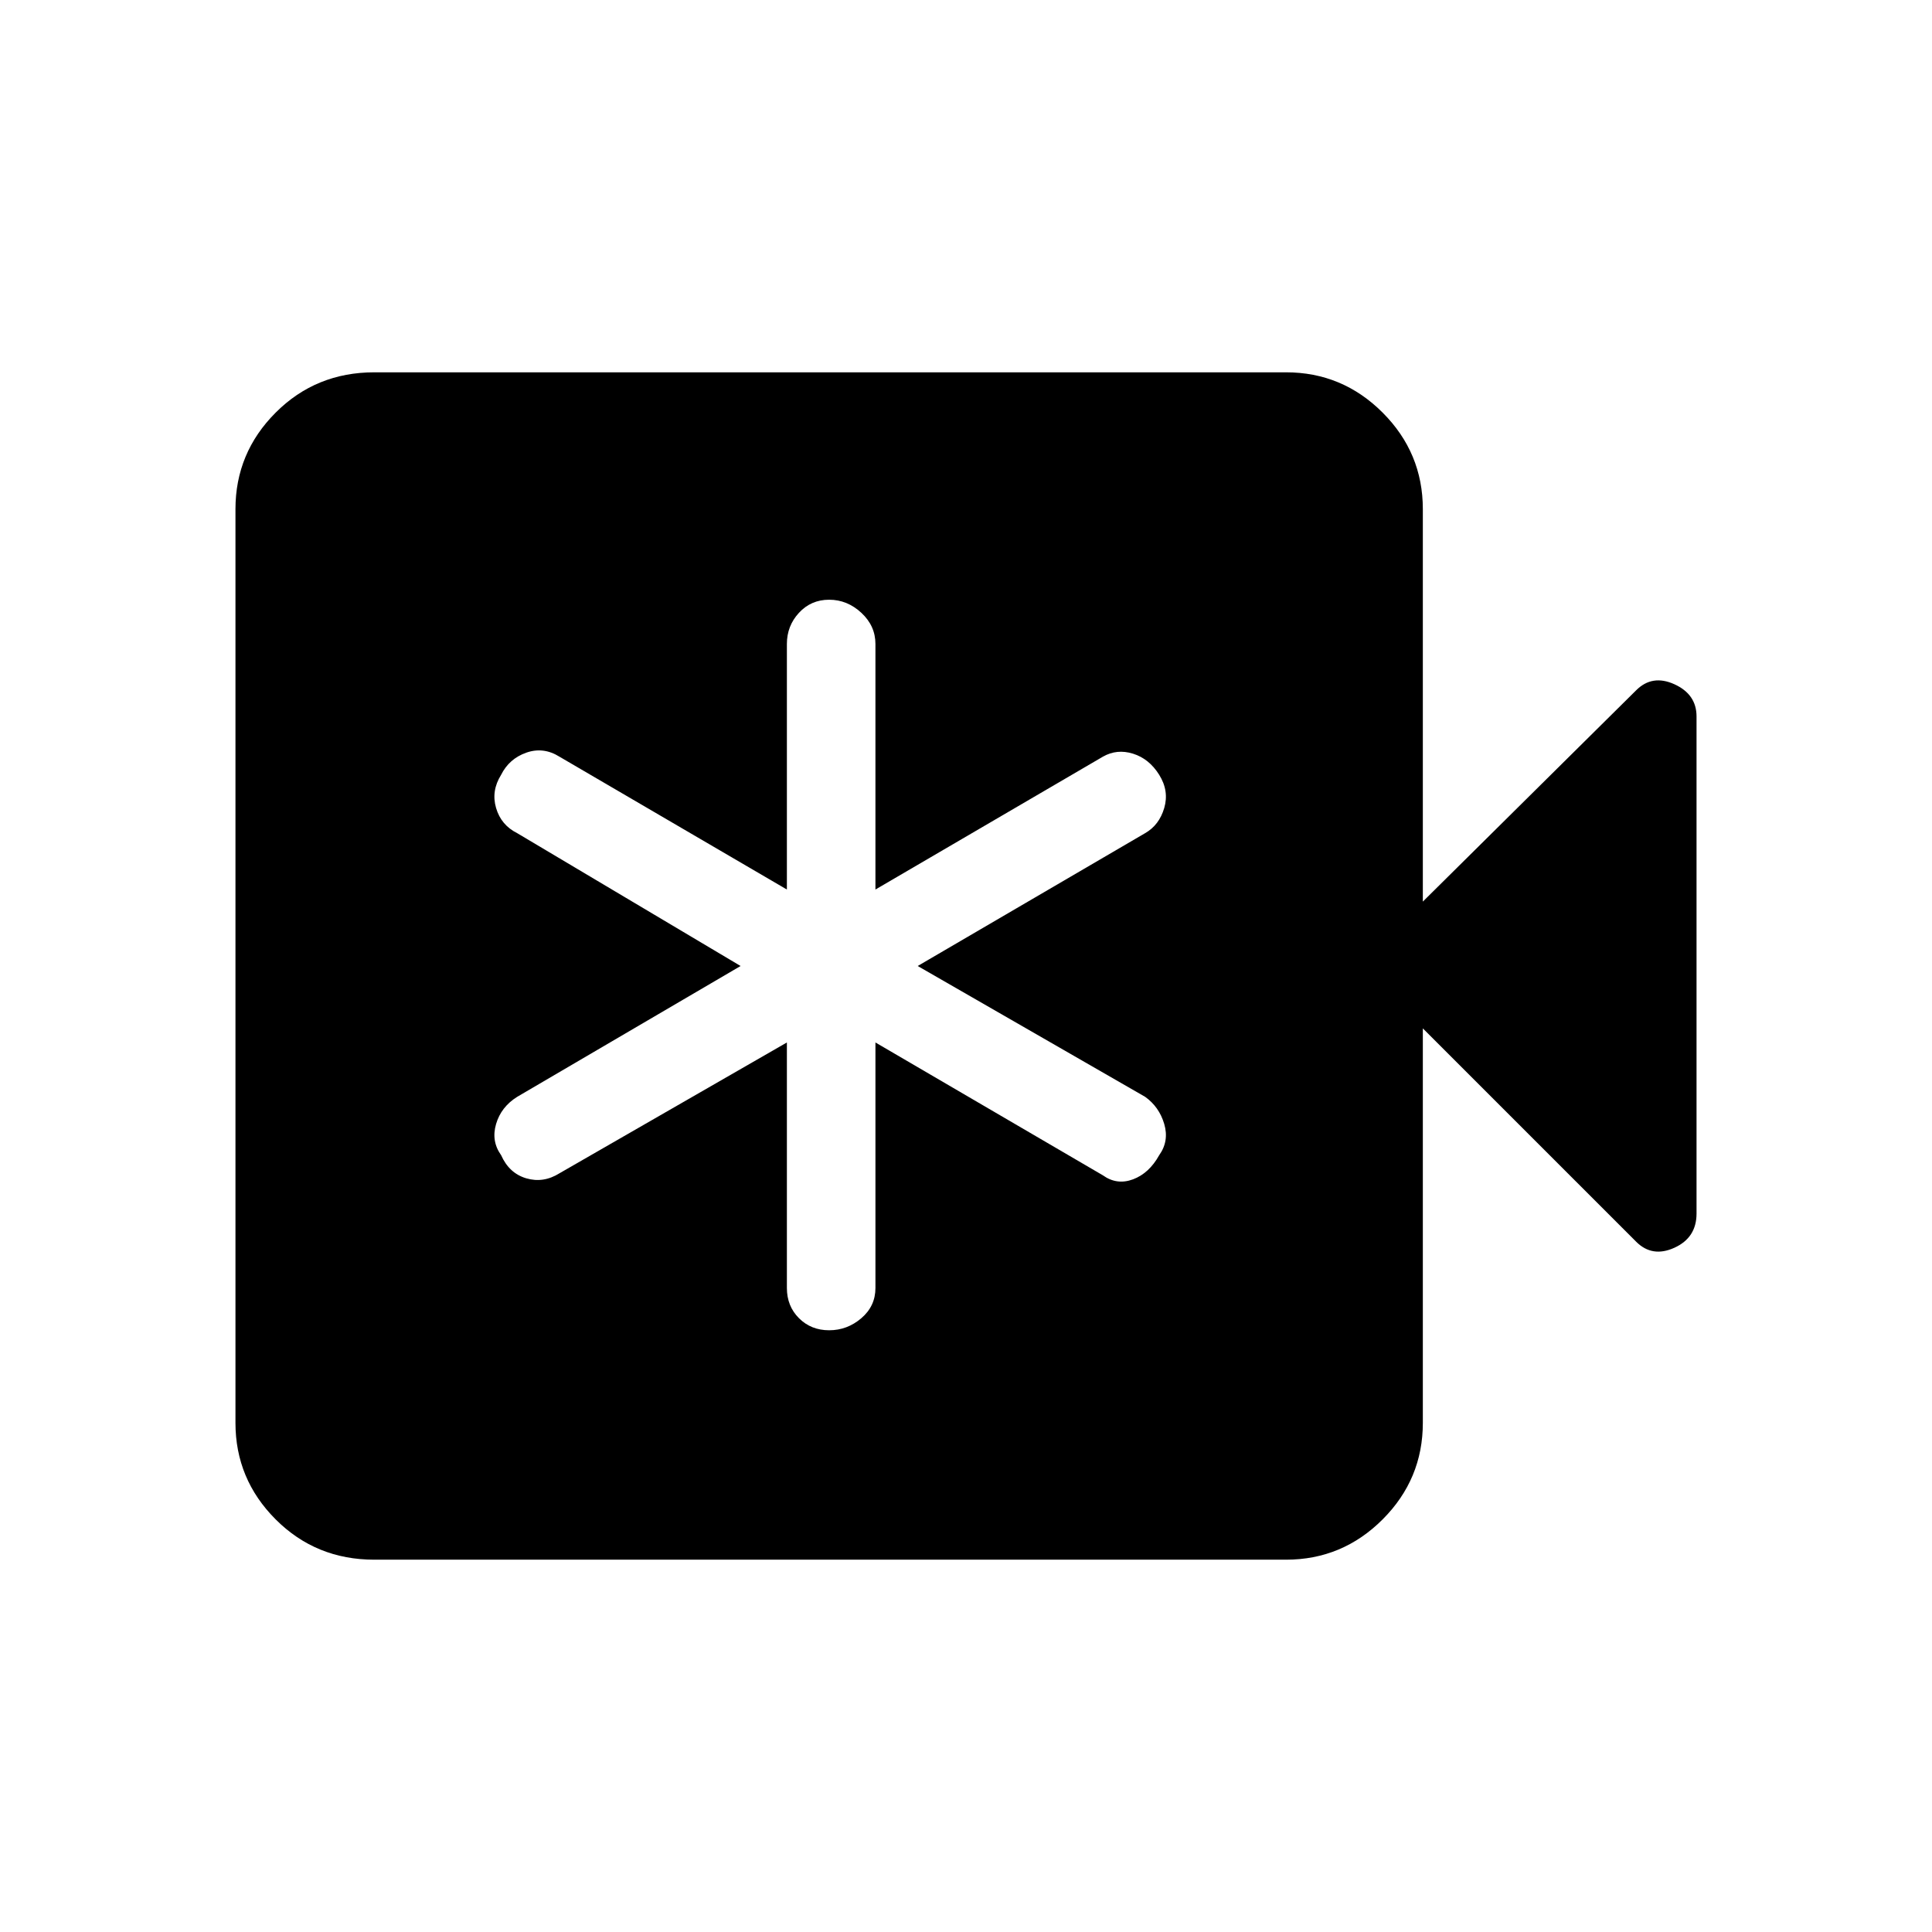 <svg xmlns="http://www.w3.org/2000/svg" height="48" width="48"><path d="M19.55 25.9V32q0 .45.3.75t.75.3q.45 0 .8-.3.35-.3.35-.75v-6.1l5.65 3.3q.35.25.75.1t.65-.6q.25-.35.125-.775-.125-.425-.475-.675L22.8 24l5.65-3.3q.35-.2.475-.625t-.125-.825q-.25-.4-.65-.525t-.75.075l-5.65 3.3V16q0-.45-.35-.775t-.8-.325q-.45 0-.75.325t-.3.775v6.1l-5.65-3.3q-.4-.25-.825-.1-.425.15-.625.55-.25.4-.125.825.125.425.525.625L18.4 24l-5.55 3.25q-.4.25-.525.675-.125.425.125.775.2.45.625.575.425.125.825-.125ZM9.3 38.75q-1.45 0-2.45-1-1-1-1-2.4v-22.7q0-1.4 1-2.4t2.45-1h22.65q1.4 0 2.4 1t1 2.4v9.75l5.3-5.25q.4-.4.95-.15.55.25.55.8v12.35q0 .6-.55.85t-.95-.15l-5.3-5.3v9.8q0 1.4-1 2.4t-2.4 1Z"/></svg>